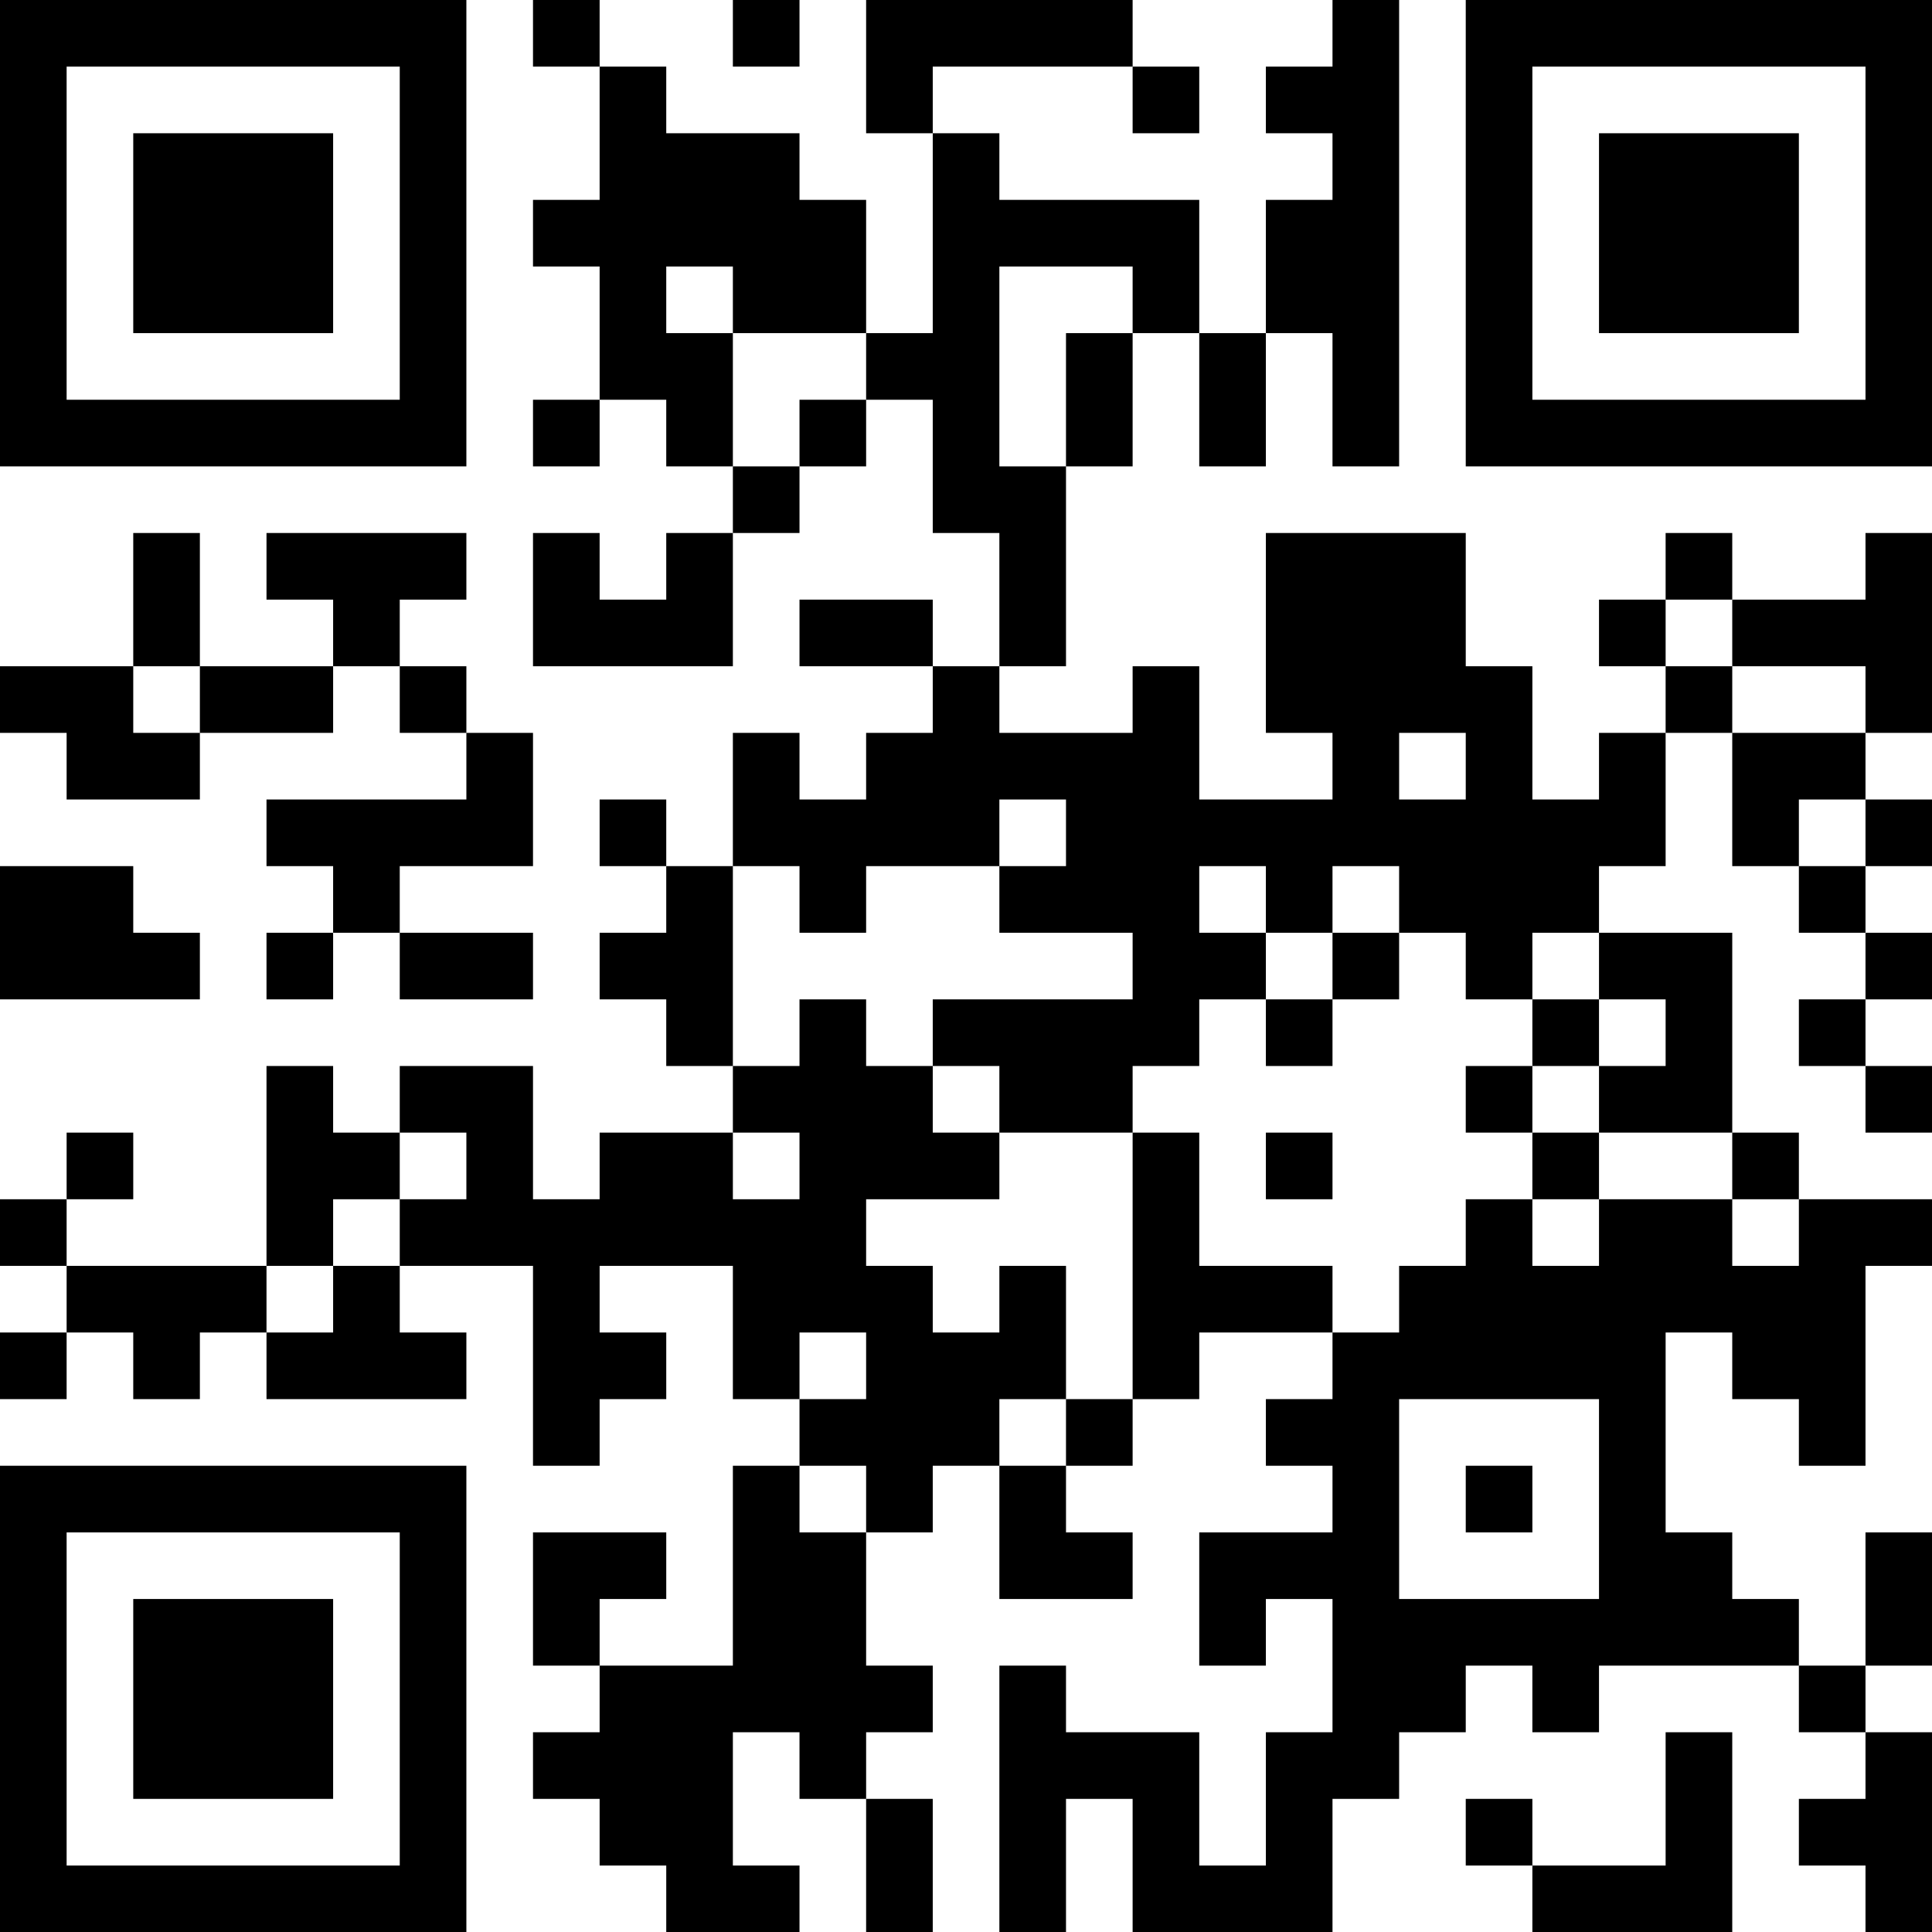 <?xml version="1.0" encoding="UTF-8"?>
<svg xmlns="http://www.w3.org/2000/svg" version="1.1" width="200" height="200" viewBox="0 0 200 200"><rect x="0" y="0" width="200" height="200" fill="#ffffff"/><g transform="scale(6.897)"><g transform="translate(0,0)"><path fill-rule="evenodd" d="M8 0L8 1L9 1L9 3L8 3L8 4L9 4L9 6L8 6L8 7L9 7L9 6L10 6L10 7L11 7L11 8L10 8L10 9L9 9L9 8L8 8L8 10L11 10L11 8L12 8L12 7L13 7L13 6L14 6L14 8L15 8L15 10L14 10L14 9L12 9L12 10L14 10L14 11L13 11L13 12L12 12L12 11L11 11L11 13L10 13L10 12L9 12L9 13L10 13L10 14L9 14L9 15L10 15L10 16L11 16L11 17L9 17L9 18L8 18L8 16L6 16L6 17L5 17L5 16L4 16L4 19L1 19L1 18L2 18L2 17L1 17L1 18L0 18L0 19L1 19L1 20L0 20L0 21L1 21L1 20L2 20L2 21L3 21L3 20L4 20L4 21L7 21L7 20L6 20L6 19L8 19L8 22L9 22L9 21L10 21L10 20L9 20L9 19L11 19L11 21L12 21L12 22L11 22L11 25L9 25L9 24L10 24L10 23L8 23L8 25L9 25L9 26L8 26L8 27L9 27L9 28L10 28L10 29L12 29L12 28L11 28L11 26L12 26L12 27L13 27L13 29L14 29L14 27L13 27L13 26L14 26L14 25L13 25L13 23L14 23L14 22L15 22L15 24L17 24L17 23L16 23L16 22L17 22L17 21L18 21L18 20L20 20L20 21L19 21L19 22L20 22L20 23L18 23L18 25L19 25L19 24L20 24L20 26L19 26L19 28L18 28L18 26L16 26L16 25L15 25L15 29L16 29L16 27L17 27L17 29L20 29L20 27L21 27L21 26L22 26L22 25L23 25L23 26L24 26L24 25L27 25L27 26L28 26L28 27L27 27L27 28L28 28L28 29L29 29L29 26L28 26L28 25L29 25L29 23L28 23L28 25L27 25L27 24L26 24L26 23L25 23L25 20L26 20L26 21L27 21L27 22L28 22L28 19L29 19L29 18L27 18L27 17L26 17L26 14L24 14L24 13L25 13L25 11L26 11L26 13L27 13L27 14L28 14L28 15L27 15L27 16L28 16L28 17L29 17L29 16L28 16L28 15L29 15L29 14L28 14L28 13L29 13L29 12L28 12L28 11L29 11L29 8L28 8L28 9L26 9L26 8L25 8L25 9L24 9L24 10L25 10L25 11L24 11L24 12L23 12L23 10L22 10L22 8L19 8L19 11L20 11L20 12L18 12L18 10L17 10L17 11L15 11L15 10L16 10L16 7L17 7L17 5L18 5L18 7L19 7L19 5L20 5L20 7L21 7L21 0L20 0L20 1L19 1L19 2L20 2L20 3L19 3L19 5L18 5L18 3L15 3L15 2L14 2L14 1L17 1L17 2L18 2L18 1L17 1L17 0L13 0L13 2L14 2L14 5L13 5L13 3L12 3L12 2L10 2L10 1L9 1L9 0ZM11 0L11 1L12 1L12 0ZM10 4L10 5L11 5L11 7L12 7L12 6L13 6L13 5L11 5L11 4ZM15 4L15 7L16 7L16 5L17 5L17 4ZM2 8L2 10L0 10L0 11L1 11L1 12L3 12L3 11L5 11L5 10L6 10L6 11L7 11L7 12L4 12L4 13L5 13L5 14L4 14L4 15L5 15L5 14L6 14L6 15L8 15L8 14L6 14L6 13L8 13L8 11L7 11L7 10L6 10L6 9L7 9L7 8L4 8L4 9L5 9L5 10L3 10L3 8ZM25 9L25 10L26 10L26 11L28 11L28 10L26 10L26 9ZM2 10L2 11L3 11L3 10ZM21 11L21 12L22 12L22 11ZM15 12L15 13L13 13L13 14L12 14L12 13L11 13L11 16L12 16L12 15L13 15L13 16L14 16L14 17L15 17L15 18L13 18L13 19L14 19L14 20L15 20L15 19L16 19L16 21L15 21L15 22L16 22L16 21L17 21L17 17L18 17L18 19L20 19L20 20L21 20L21 19L22 19L22 18L23 18L23 19L24 19L24 18L26 18L26 19L27 19L27 18L26 18L26 17L24 17L24 16L25 16L25 15L24 15L24 14L23 14L23 15L22 15L22 14L21 14L21 13L20 13L20 14L19 14L19 13L18 13L18 14L19 14L19 15L18 15L18 16L17 16L17 17L15 17L15 16L14 16L14 15L17 15L17 14L15 14L15 13L16 13L16 12ZM27 12L27 13L28 13L28 12ZM0 13L0 15L3 15L3 14L2 14L2 13ZM20 14L20 15L19 15L19 16L20 16L20 15L21 15L21 14ZM23 15L23 16L22 16L22 17L23 17L23 18L24 18L24 17L23 17L23 16L24 16L24 15ZM6 17L6 18L5 18L5 19L4 19L4 20L5 20L5 19L6 19L6 18L7 18L7 17ZM11 17L11 18L12 18L12 17ZM19 17L19 18L20 18L20 17ZM12 20L12 21L13 21L13 20ZM21 21L21 24L24 24L24 21ZM12 22L12 23L13 23L13 22ZM22 22L22 23L23 23L23 22ZM25 26L25 28L23 28L23 27L22 27L22 28L23 28L23 29L26 29L26 26ZM0 0L0 7L7 7L7 0ZM1 1L1 6L6 6L6 1ZM2 2L2 5L5 5L5 2ZM22 0L22 7L29 7L29 0ZM23 1L23 6L28 6L28 1ZM24 2L24 5L27 5L27 2ZM0 22L0 29L7 29L7 22ZM1 23L1 28L6 28L6 23ZM2 24L2 27L5 27L5 24Z" fill="#000000"/></g></g></svg>
